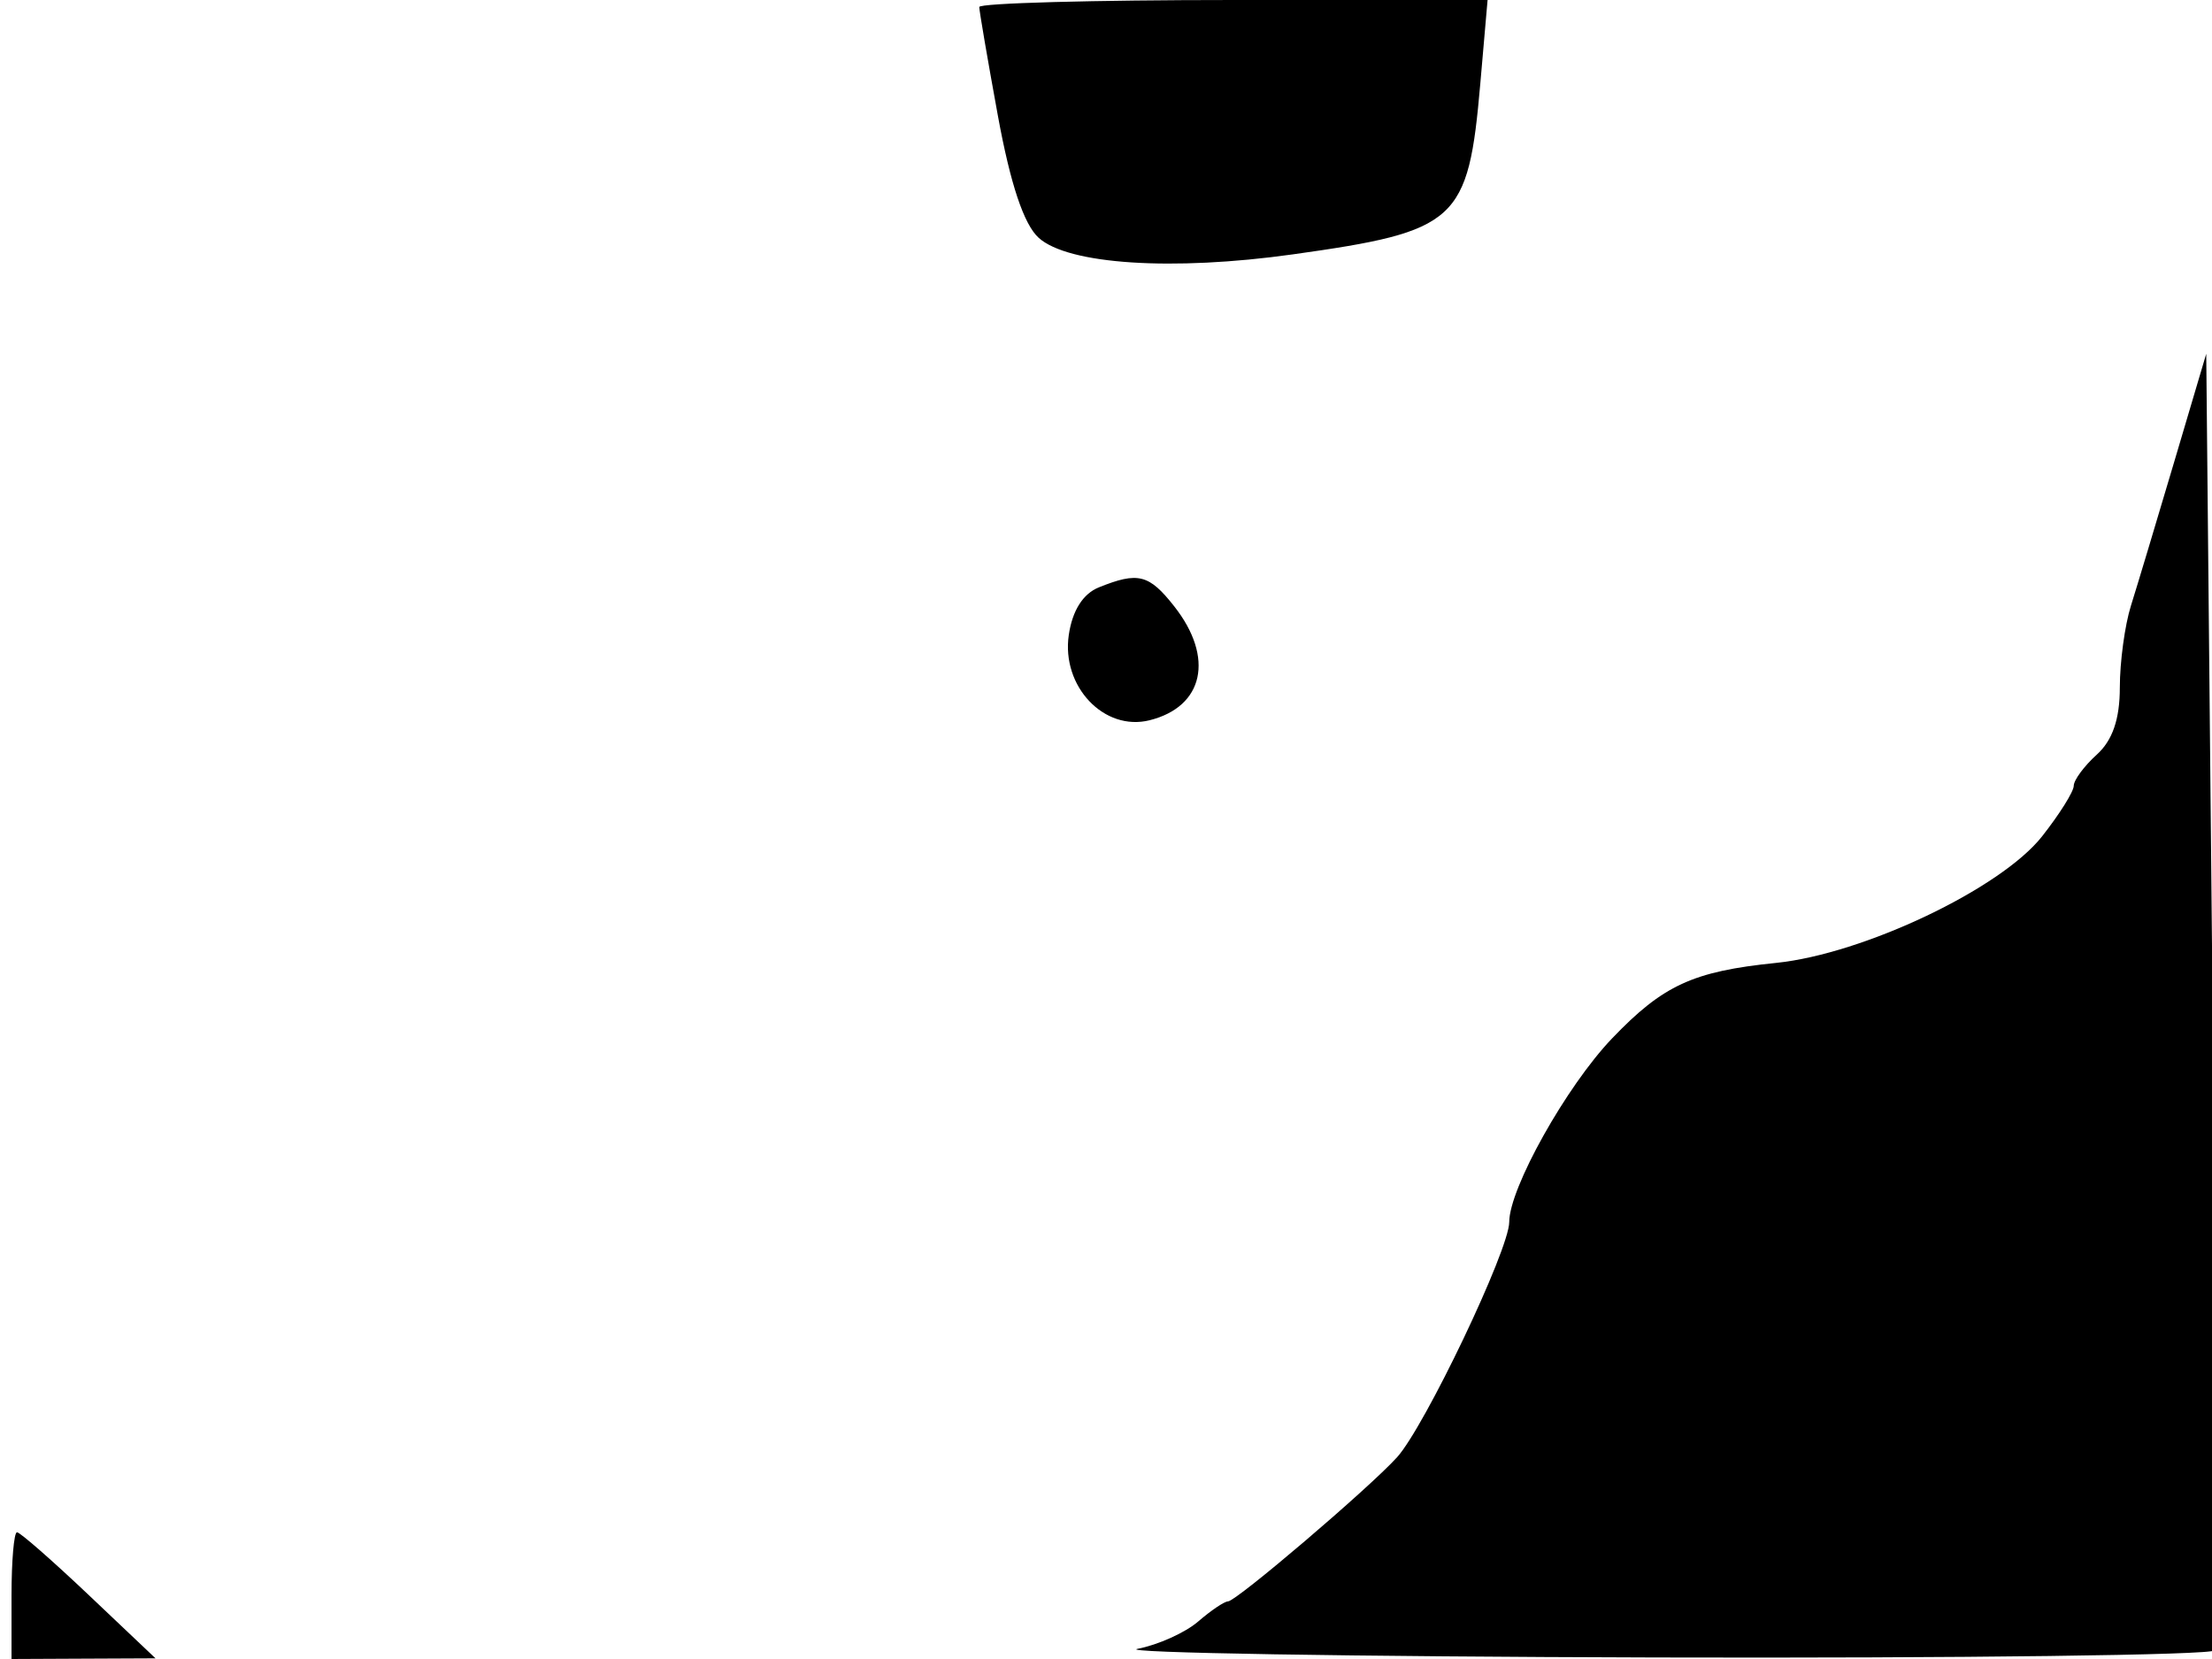 <svg xmlns="http://www.w3.org/2000/svg" width="192" height="144" viewBox="0 0 192 144" version="1.1">
	<path d="M 85 0.607 C 85 0.940, 85.728 5.194, 86.618 10.059 C 87.701 15.975, 88.872 19.479, 90.156 20.641 C 92.714 22.956, 101.757 23.545, 112.226 22.078 C 126.526 20.075, 127.446 19.236, 128.490 7.250 L 129.121 0 107.061 0 C 94.927 0, 85 0.273, 85 0.607 M 188.715 40.104 C 187.183 45.272, 185.496 50.882, 184.965 52.571 C 184.434 54.260, 184 57.453, 184 59.666 C 184 62.420, 183.369 64.261, 182 65.500 C 180.900 66.495, 180 67.714, 180 68.208 C 180 68.703, 178.762 70.677, 177.250 72.596 C 173.672 77.136, 161.747 82.808, 154.156 83.580 C 146.952 84.313, 144.350 85.512, 139.927 90.133 C 135.969 94.268, 131 103.141, 131 106.073 C 131 108.471, 123.664 123.847, 121.254 126.500 C 118.808 129.192, 107.303 139, 106.590 139 C 106.278 139, 105.110 139.787, 103.995 140.750 C 102.880 141.713, 100.512 142.778, 98.734 143.118 C 96.955 143.458, 117.186 143.796, 143.691 143.868 C 170.196 143.941, 192.041 143.662, 192.235 143.250 C 192.429 142.838, 192.343 117.347, 192.044 86.604 L 191.500 30.708 188.715 40.104 M 95.375 50.985 C 94.001 51.540, 93.080 52.998, 92.770 55.112 C 92.115 59.580, 95.839 63.508, 99.790 62.516 C 104.496 61.335, 105.418 57.073, 101.927 52.635 C 99.733 49.846, 98.787 49.607, 95.375 50.985 M 1 138.500 L 1 144 7.250 143.971 L 13.500 143.943 7.726 138.471 C 4.551 135.462, 1.738 133, 1.476 133 C 1.214 133, 1 135.475, 1 138.500" stroke="none" fill="black" fill-rule="evenodd"/>
</svg>